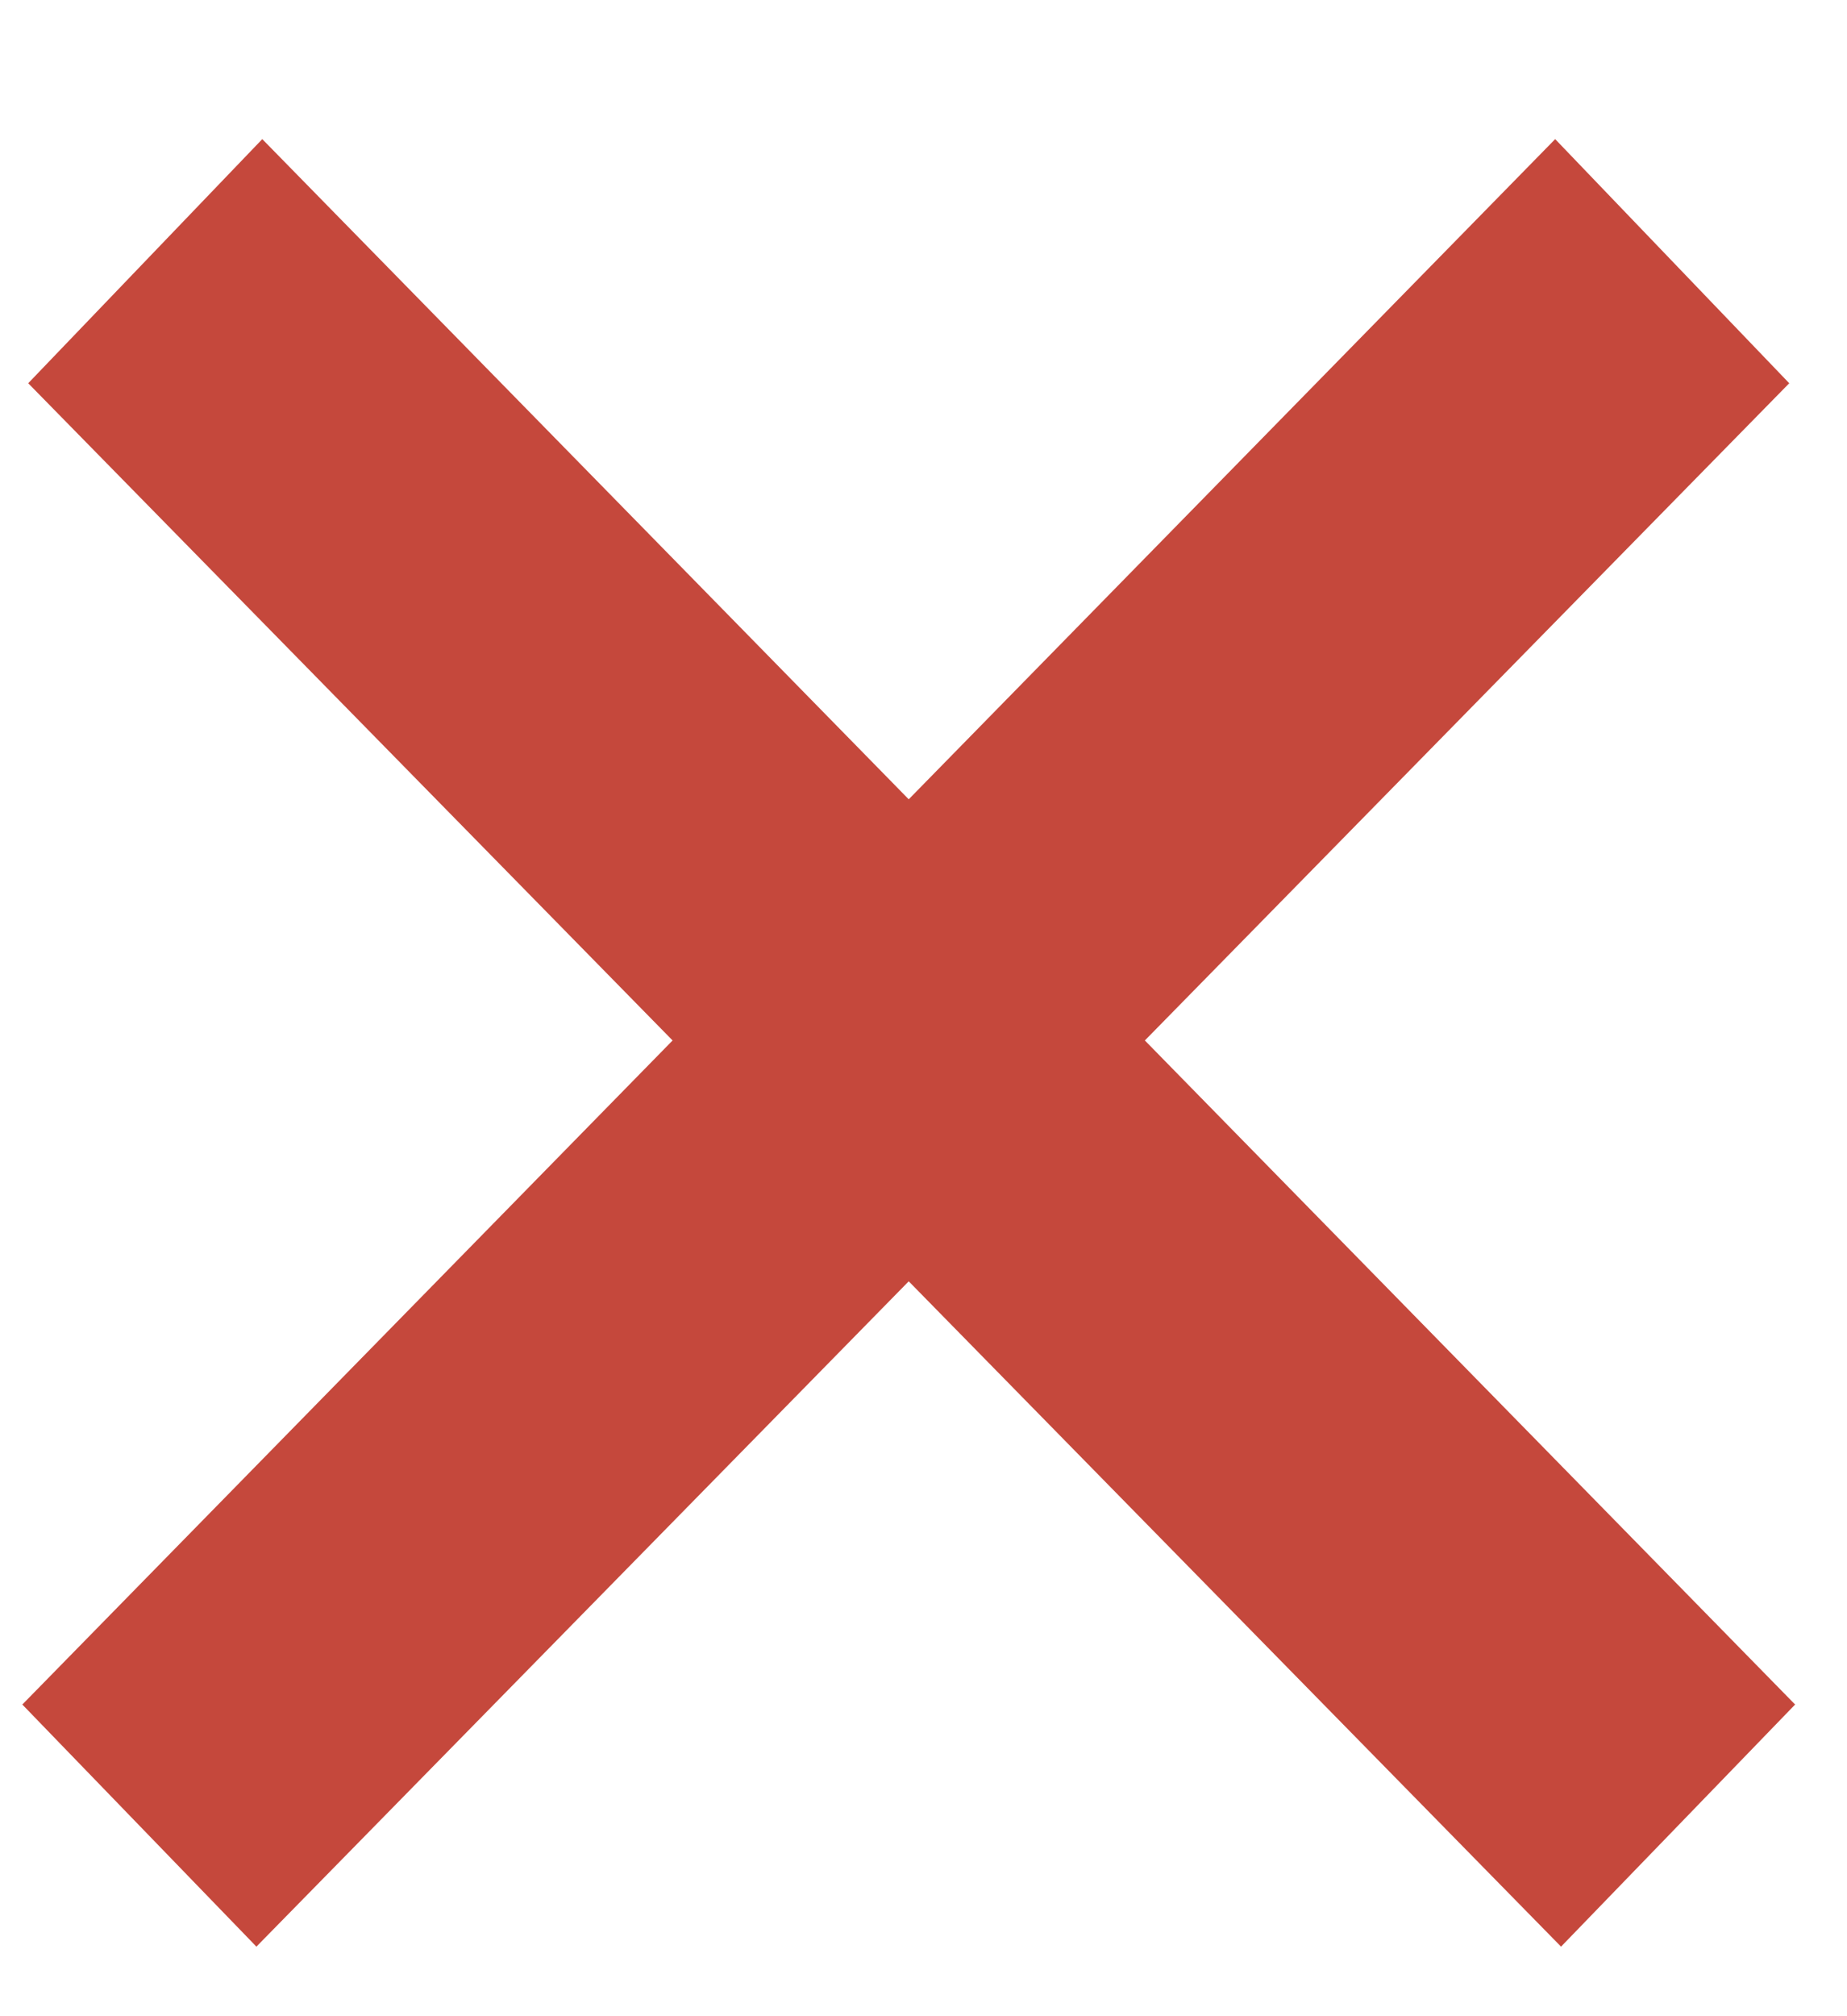 <svg width="11" height="12" viewBox="0 0 11 12" fill="none" xmlns="http://www.w3.org/2000/svg">
<path d="M1.527 11.586L0.133 10.145L9.262 0.828L10.656 2.281L1.527 11.586ZM9.297 11.586L0.168 2.281L1.562 0.828L10.691 10.145L9.297 11.586Z" fill="#C5483C"/>
</svg>
